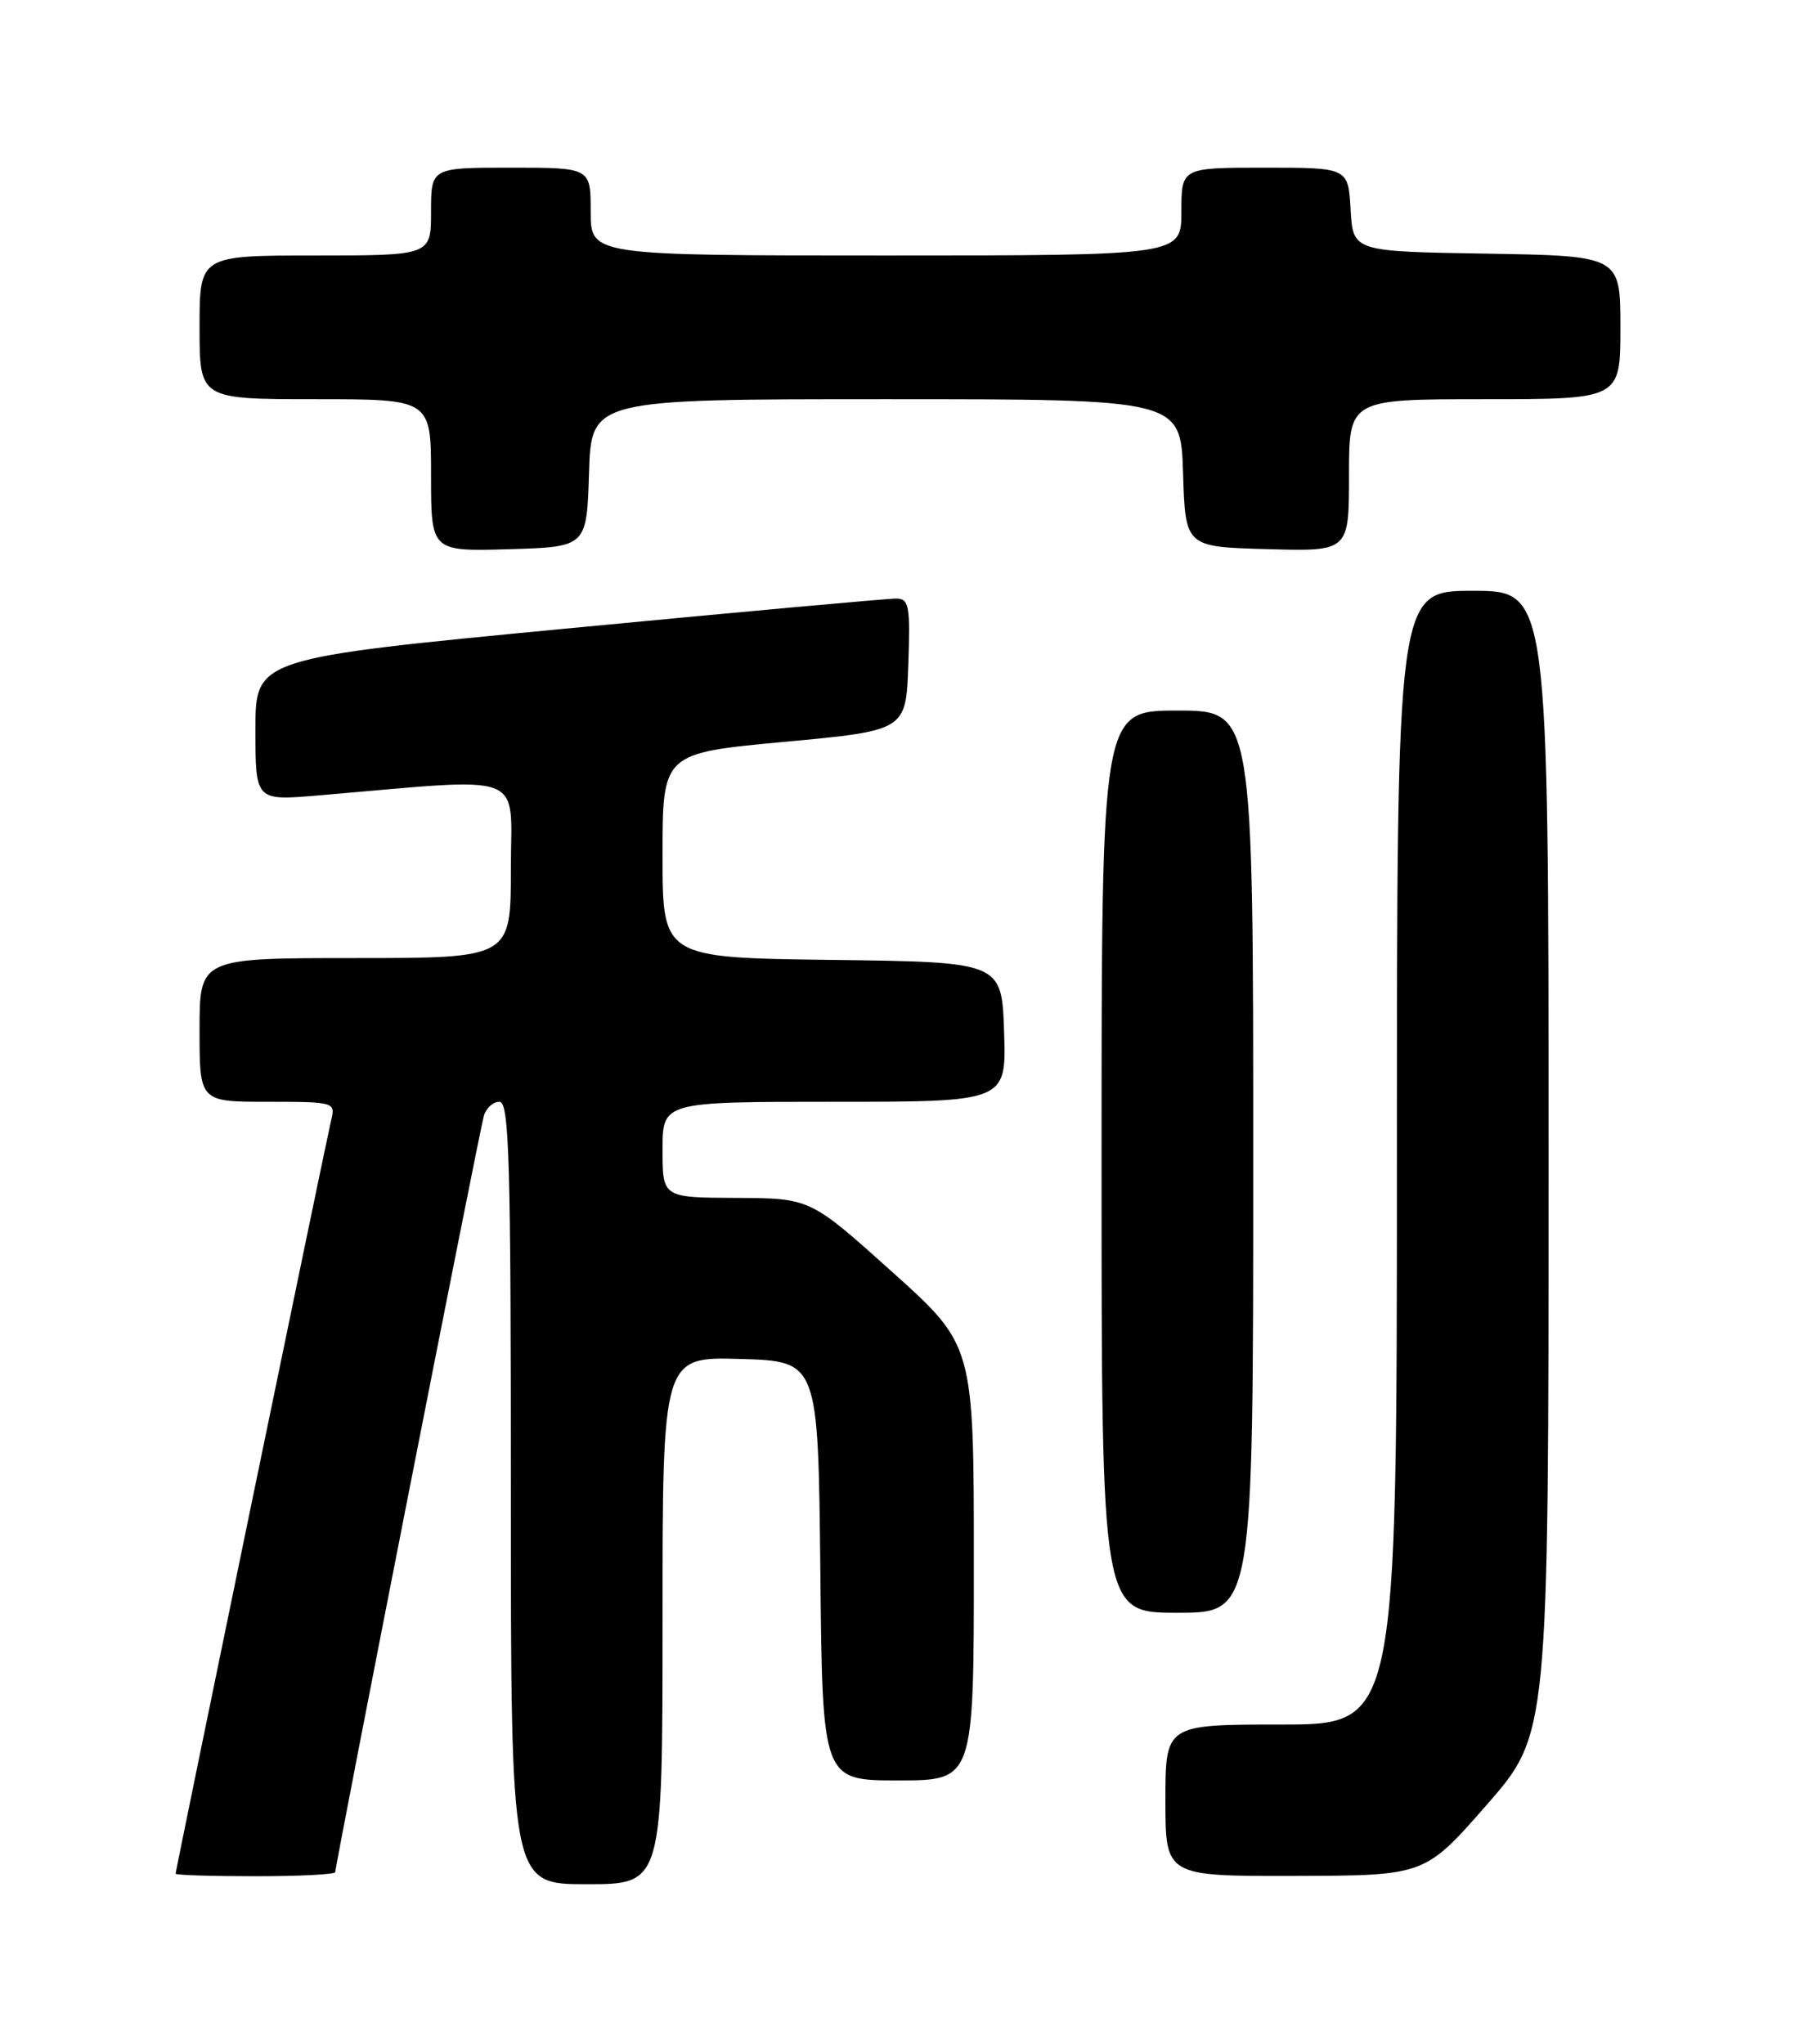 <?xml version="1.0" encoding="UTF-8" standalone="no"?>
<!DOCTYPE svg PUBLIC "-//W3C//DTD SVG 1.1//EN" "http://www.w3.org/Graphics/SVG/1.1/DTD/svg11.dtd" >
<svg xmlns="http://www.w3.org/2000/svg" xmlns:xlink="http://www.w3.org/1999/xlink" version="1.1" viewBox="0 0 226 256">
 <g >
 <path fill="currentColor"
d=" M 83.00 202.96 C 83.00 169.93 83.00 169.93 92.75 170.21 C 102.50 170.50 102.50 170.50 102.77 196.75 C 103.03 223.00 103.03 223.00 112.52 223.00 C 122.00 223.00 122.00 223.00 122.00 195.75 C 122.00 168.49 122.00 168.49 111.75 159.29 C 101.50 150.08 101.50 150.08 92.25 150.04 C 83.00 150.00 83.00 150.00 83.00 144.00 C 83.00 138.00 83.00 138.00 104.54 138.00 C 126.08 138.00 126.08 138.00 125.79 129.25 C 125.50 120.50 125.50 120.50 104.25 120.23 C 83.00 119.96 83.00 119.96 83.00 107.15 C 83.00 94.34 83.00 94.34 98.25 92.92 C 113.50 91.50 113.50 91.50 113.79 83.25 C 114.05 75.89 113.89 75.00 112.29 74.97 C 111.31 74.96 92.84 76.63 71.25 78.70 C 32.00 82.45 32.00 82.45 32.00 91.37 C 32.00 100.29 32.00 100.29 39.75 99.64 C 66.47 97.37 64.00 96.43 64.00 108.85 C 64.00 120.00 64.00 120.00 44.50 120.00 C 25.00 120.00 25.00 120.00 25.00 129.00 C 25.00 138.00 25.00 138.00 33.52 138.00 C 41.85 138.00 42.03 138.05 41.50 140.25 C 40.84 143.03 22.00 234.25 22.00 234.68 C 22.00 234.86 26.50 235.00 32.00 235.00 C 37.50 235.00 42.00 234.77 42.00 234.49 C 42.00 233.58 60.08 141.54 60.62 139.75 C 60.90 138.79 61.78 138.00 62.57 138.00 C 63.79 138.00 64.00 145.14 64.00 187.00 C 64.00 236.00 64.00 236.00 73.50 236.00 C 83.00 236.00 83.00 236.00 83.00 202.96 Z  M 186.25 226.06 C 194.00 217.20 194.00 217.20 194.00 145.60 C 194.00 74.00 194.00 74.00 184.50 74.00 C 175.00 74.00 175.00 74.00 175.00 145.00 C 175.00 216.00 175.00 216.00 160.50 216.00 C 146.00 216.00 146.00 216.00 146.00 225.50 C 146.00 235.00 146.00 235.00 162.25 234.96 C 178.50 234.92 178.50 234.92 186.25 226.06 Z  M 157.00 145.50 C 157.00 89.00 157.00 89.00 147.50 89.00 C 138.00 89.00 138.00 89.00 138.00 145.50 C 138.00 202.00 138.00 202.00 147.50 202.00 C 157.00 202.00 157.00 202.00 157.00 145.50 Z  M 73.79 59.25 C 74.08 50.00 74.08 50.00 111.00 50.00 C 147.92 50.00 147.92 50.00 148.21 59.25 C 148.50 68.50 148.50 68.50 158.75 68.78 C 169.00 69.07 169.00 69.07 169.00 59.53 C 169.00 50.00 169.00 50.00 186.00 50.00 C 203.00 50.00 203.00 50.00 203.00 41.02 C 203.00 32.05 203.00 32.05 186.25 31.77 C 169.50 31.50 169.50 31.50 169.20 26.25 C 168.90 21.00 168.90 21.00 158.45 21.00 C 148.00 21.00 148.00 21.00 148.00 26.50 C 148.00 32.00 148.00 32.00 111.00 32.00 C 74.00 32.00 74.00 32.00 74.00 26.50 C 74.00 21.00 74.00 21.00 64.00 21.00 C 54.00 21.00 54.00 21.00 54.00 26.50 C 54.00 32.00 54.00 32.00 39.50 32.00 C 25.00 32.00 25.00 32.00 25.00 41.00 C 25.00 50.00 25.00 50.00 39.50 50.00 C 54.00 50.00 54.00 50.00 54.00 59.54 C 54.00 69.07 54.00 69.07 63.75 68.79 C 73.50 68.50 73.50 68.50 73.79 59.25 Z "/>
</g>
</svg>